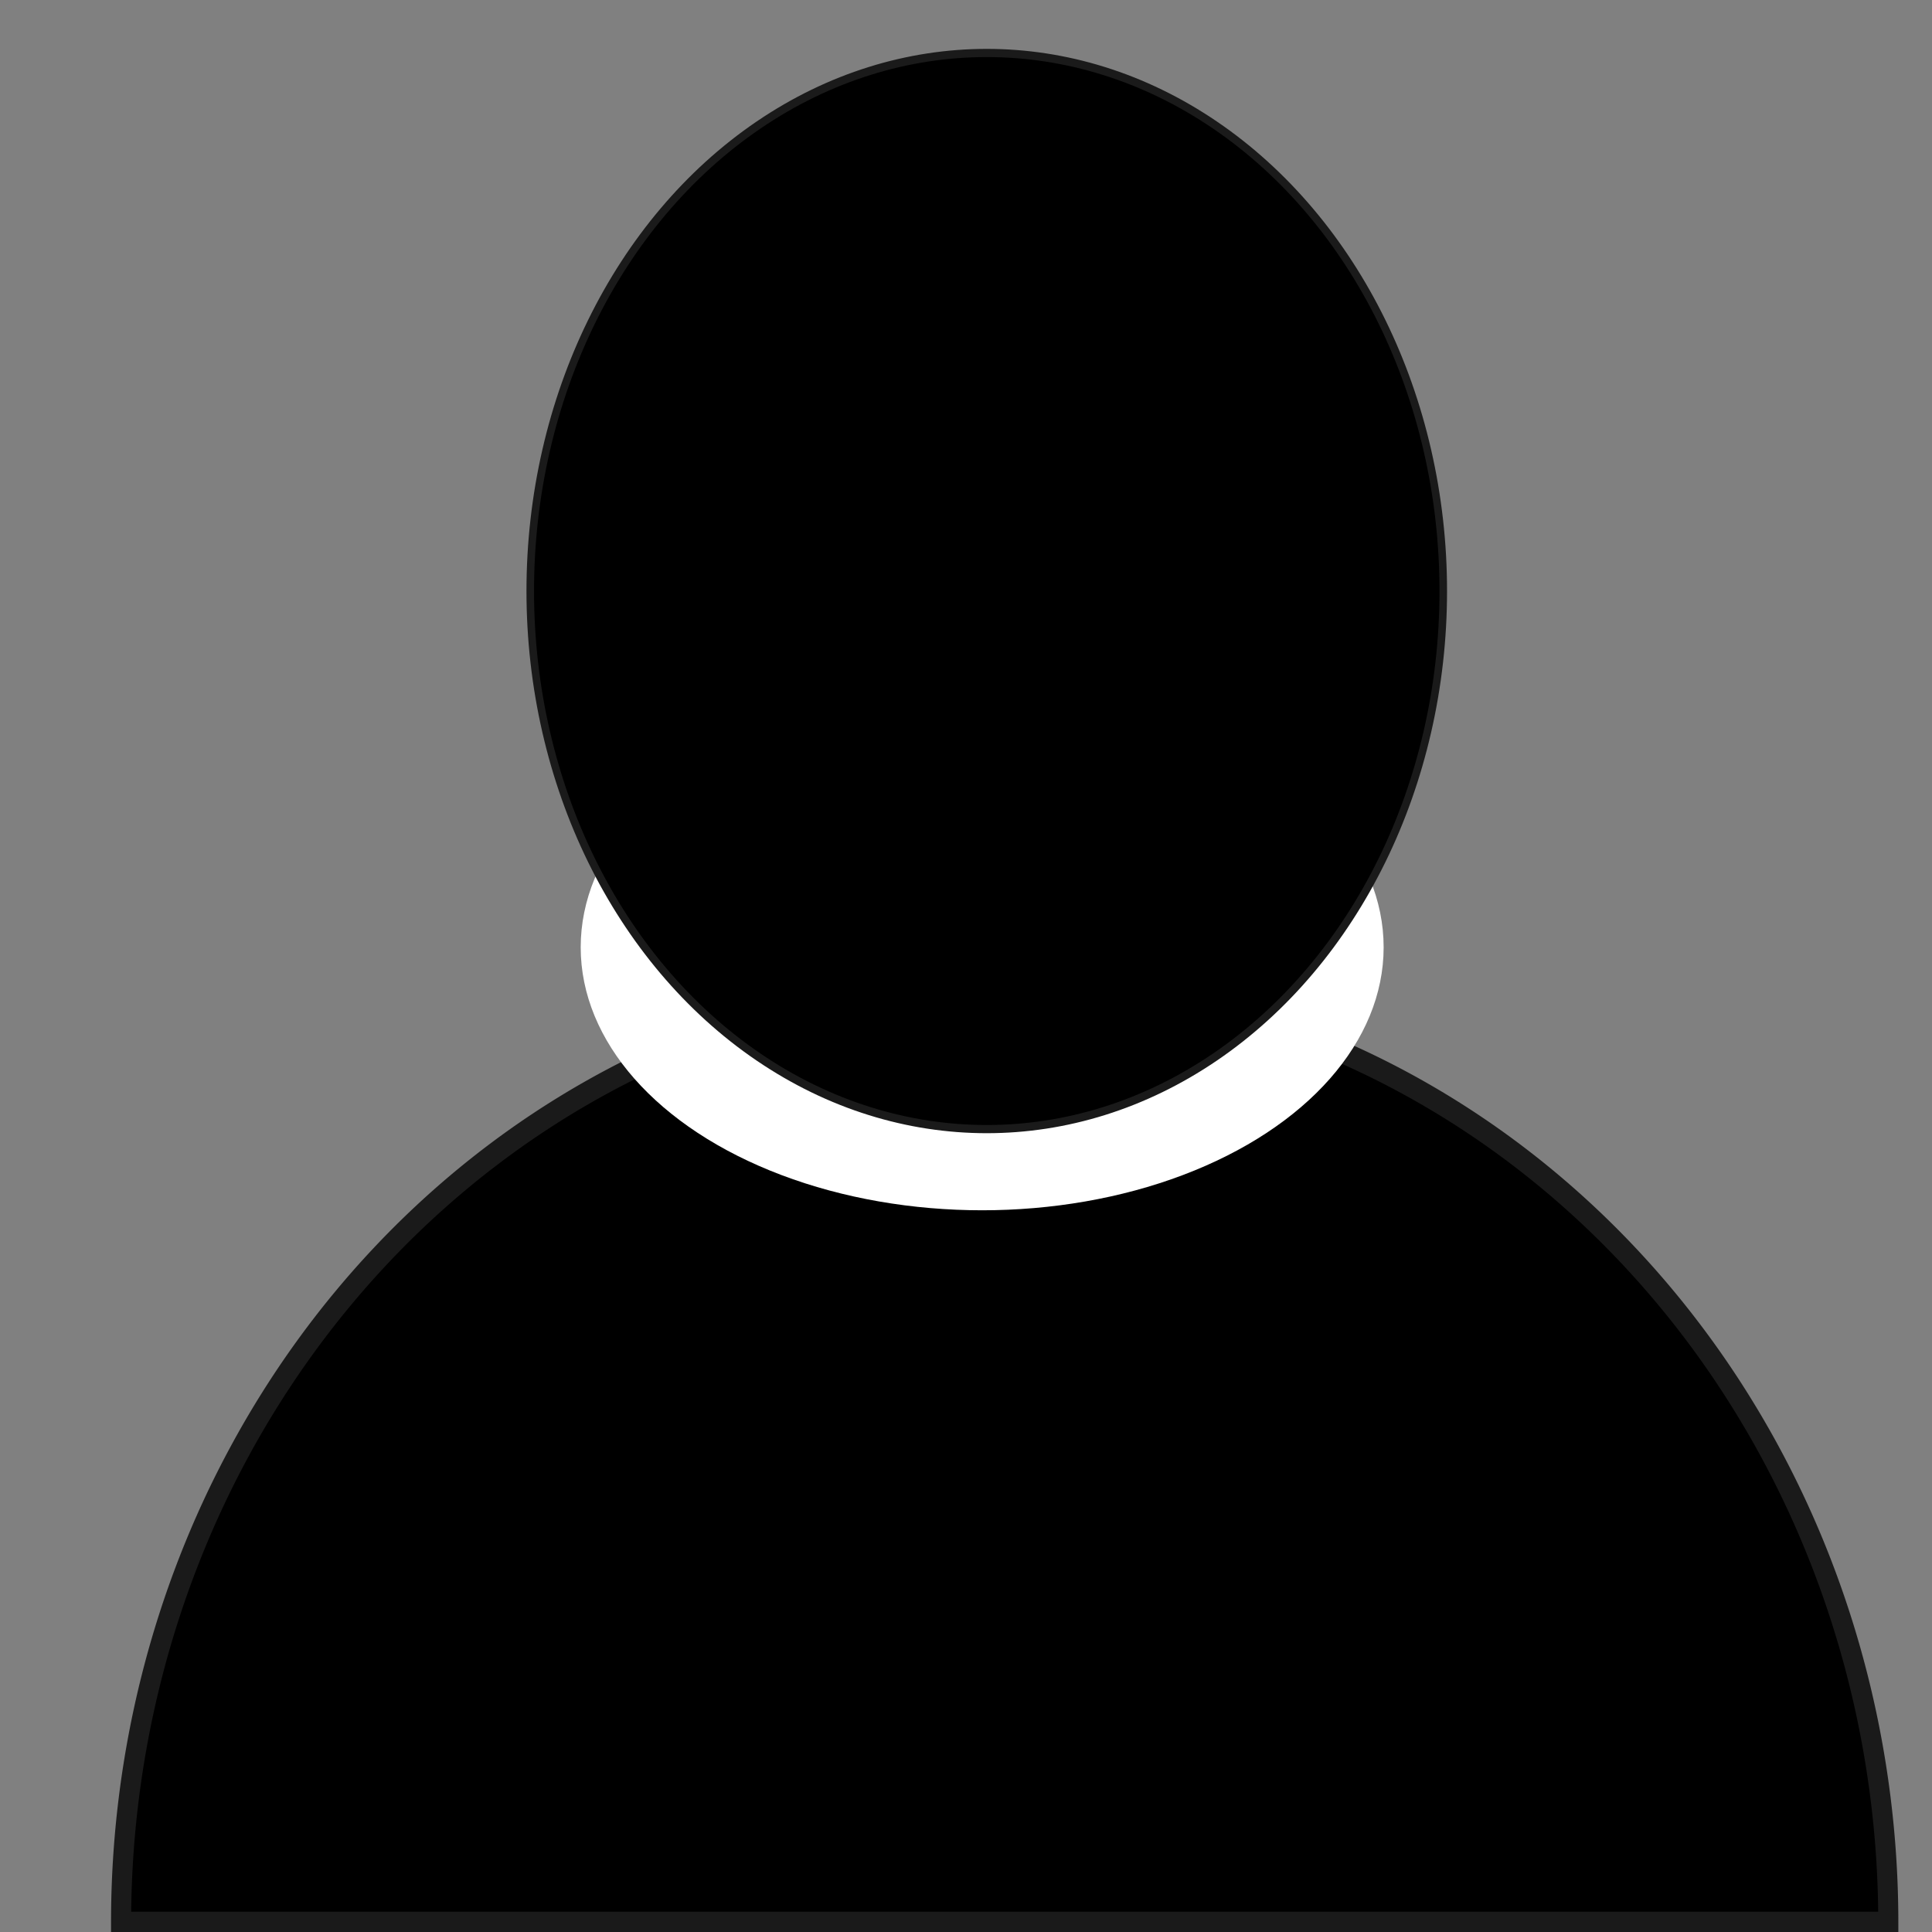 <?xml version="1.0" encoding="UTF-8" standalone="no"?>
<!-- Created with Inkscape (http://www.inkscape.org/) -->

<svg
   xmlns:dc="http://purl.org/dc/elements/1.1/"
   xmlns:cc="http://creativecommons.org/ns#"
   xmlns:rdf="http://www.w3.org/1999/02/22-rdf-syntax-ns#"
   xmlns:svg="http://www.w3.org/2000/svg"
   xmlns="http://www.w3.org/2000/svg"
   xmlns:sodipodi="http://sodipodi.sourceforge.net/DTD/sodipodi-0.dtd"
   xmlns:inkscape="http://www.inkscape.org/namespaces/inkscape"
   width="16"
   height="16"
   viewBox="0 0 16 16"
   id="svg4178"
   version="1.1"
   inkscape:version="0.91 r13725"
   sodipodi:docname="form-icon-user.svg">
  <rect x="0" y="0" width="16" height="16" fill="#808080" stroke="none"/>
  <defs
     id="defs4180" />
  <sodipodi:namedview
     id="base"
     pagecolor="#ffffff"
     bordercolor="#666666"
     borderopacity="1.0"
     inkscape:pageopacity="0.0"
     inkscape:pageshadow="2"
     inkscape:zoom="5.12"
     inkscape:cx="89.436681"
     inkscape:cy="28.447964"
     inkscape:document-units="px"
     inkscape:current-layer="layer1"
     showgrid="false"
     inkscape:window-width="1366"
     inkscape:window-height="705"
     inkscape:window-x="-8"
     inkscape:window-y="-8"
     inkscape:window-maximized="1"
     units="px" />
  <g
     inkscape:label="Layer 1"
     inkscape:groupmode="layer"
     id="layer1"
     transform="translate(0,-1036.362)">
    <g
       id="g4819"
       transform="matrix(0.396,0,0,0.429,-4.451,1031.195)">
      <path
         inkscape:connector-curvature="0"
         d="m 13.772,49.159 a 18.479,18.181 0 0 1 18.479,-18.181 18.479,18.181 0 0 1 18.479,18.181 l -18.479,0 z"
         id="path4728"
         style="opacity:1;fill:#000000;fill-opacity:1;fill-rule:evenodd;stroke:#1a1a1a;stroke-width:0.42;stroke-miterlimit:4;stroke-dasharray:none;stroke-opacity:1" />
      <ellipse
         ry="5.077"
         rx="8.396"
         cy="30.331"
         cx="31.78"
         id="path4786"
         style="opacity:1;fill:#ffffff;fill-opacity:1;fill-rule:nonzero;stroke:none;stroke-width:2;stroke-miterlimit:4;stroke-dasharray:none;stroke-opacity:1" />
      <ellipse
         ry="10.387"
         rx="9.547"
         cy="23.454"
         cx="31.876"
         id="path4726"
         style="opacity:1;fill:#000000;fill-opacity:1;stroke:#1a1a1a;stroke-width:0.158;stroke-miterlimit:4;stroke-dasharray:none;stroke-opacity:1" />
    </g>
  </g>
</svg>
